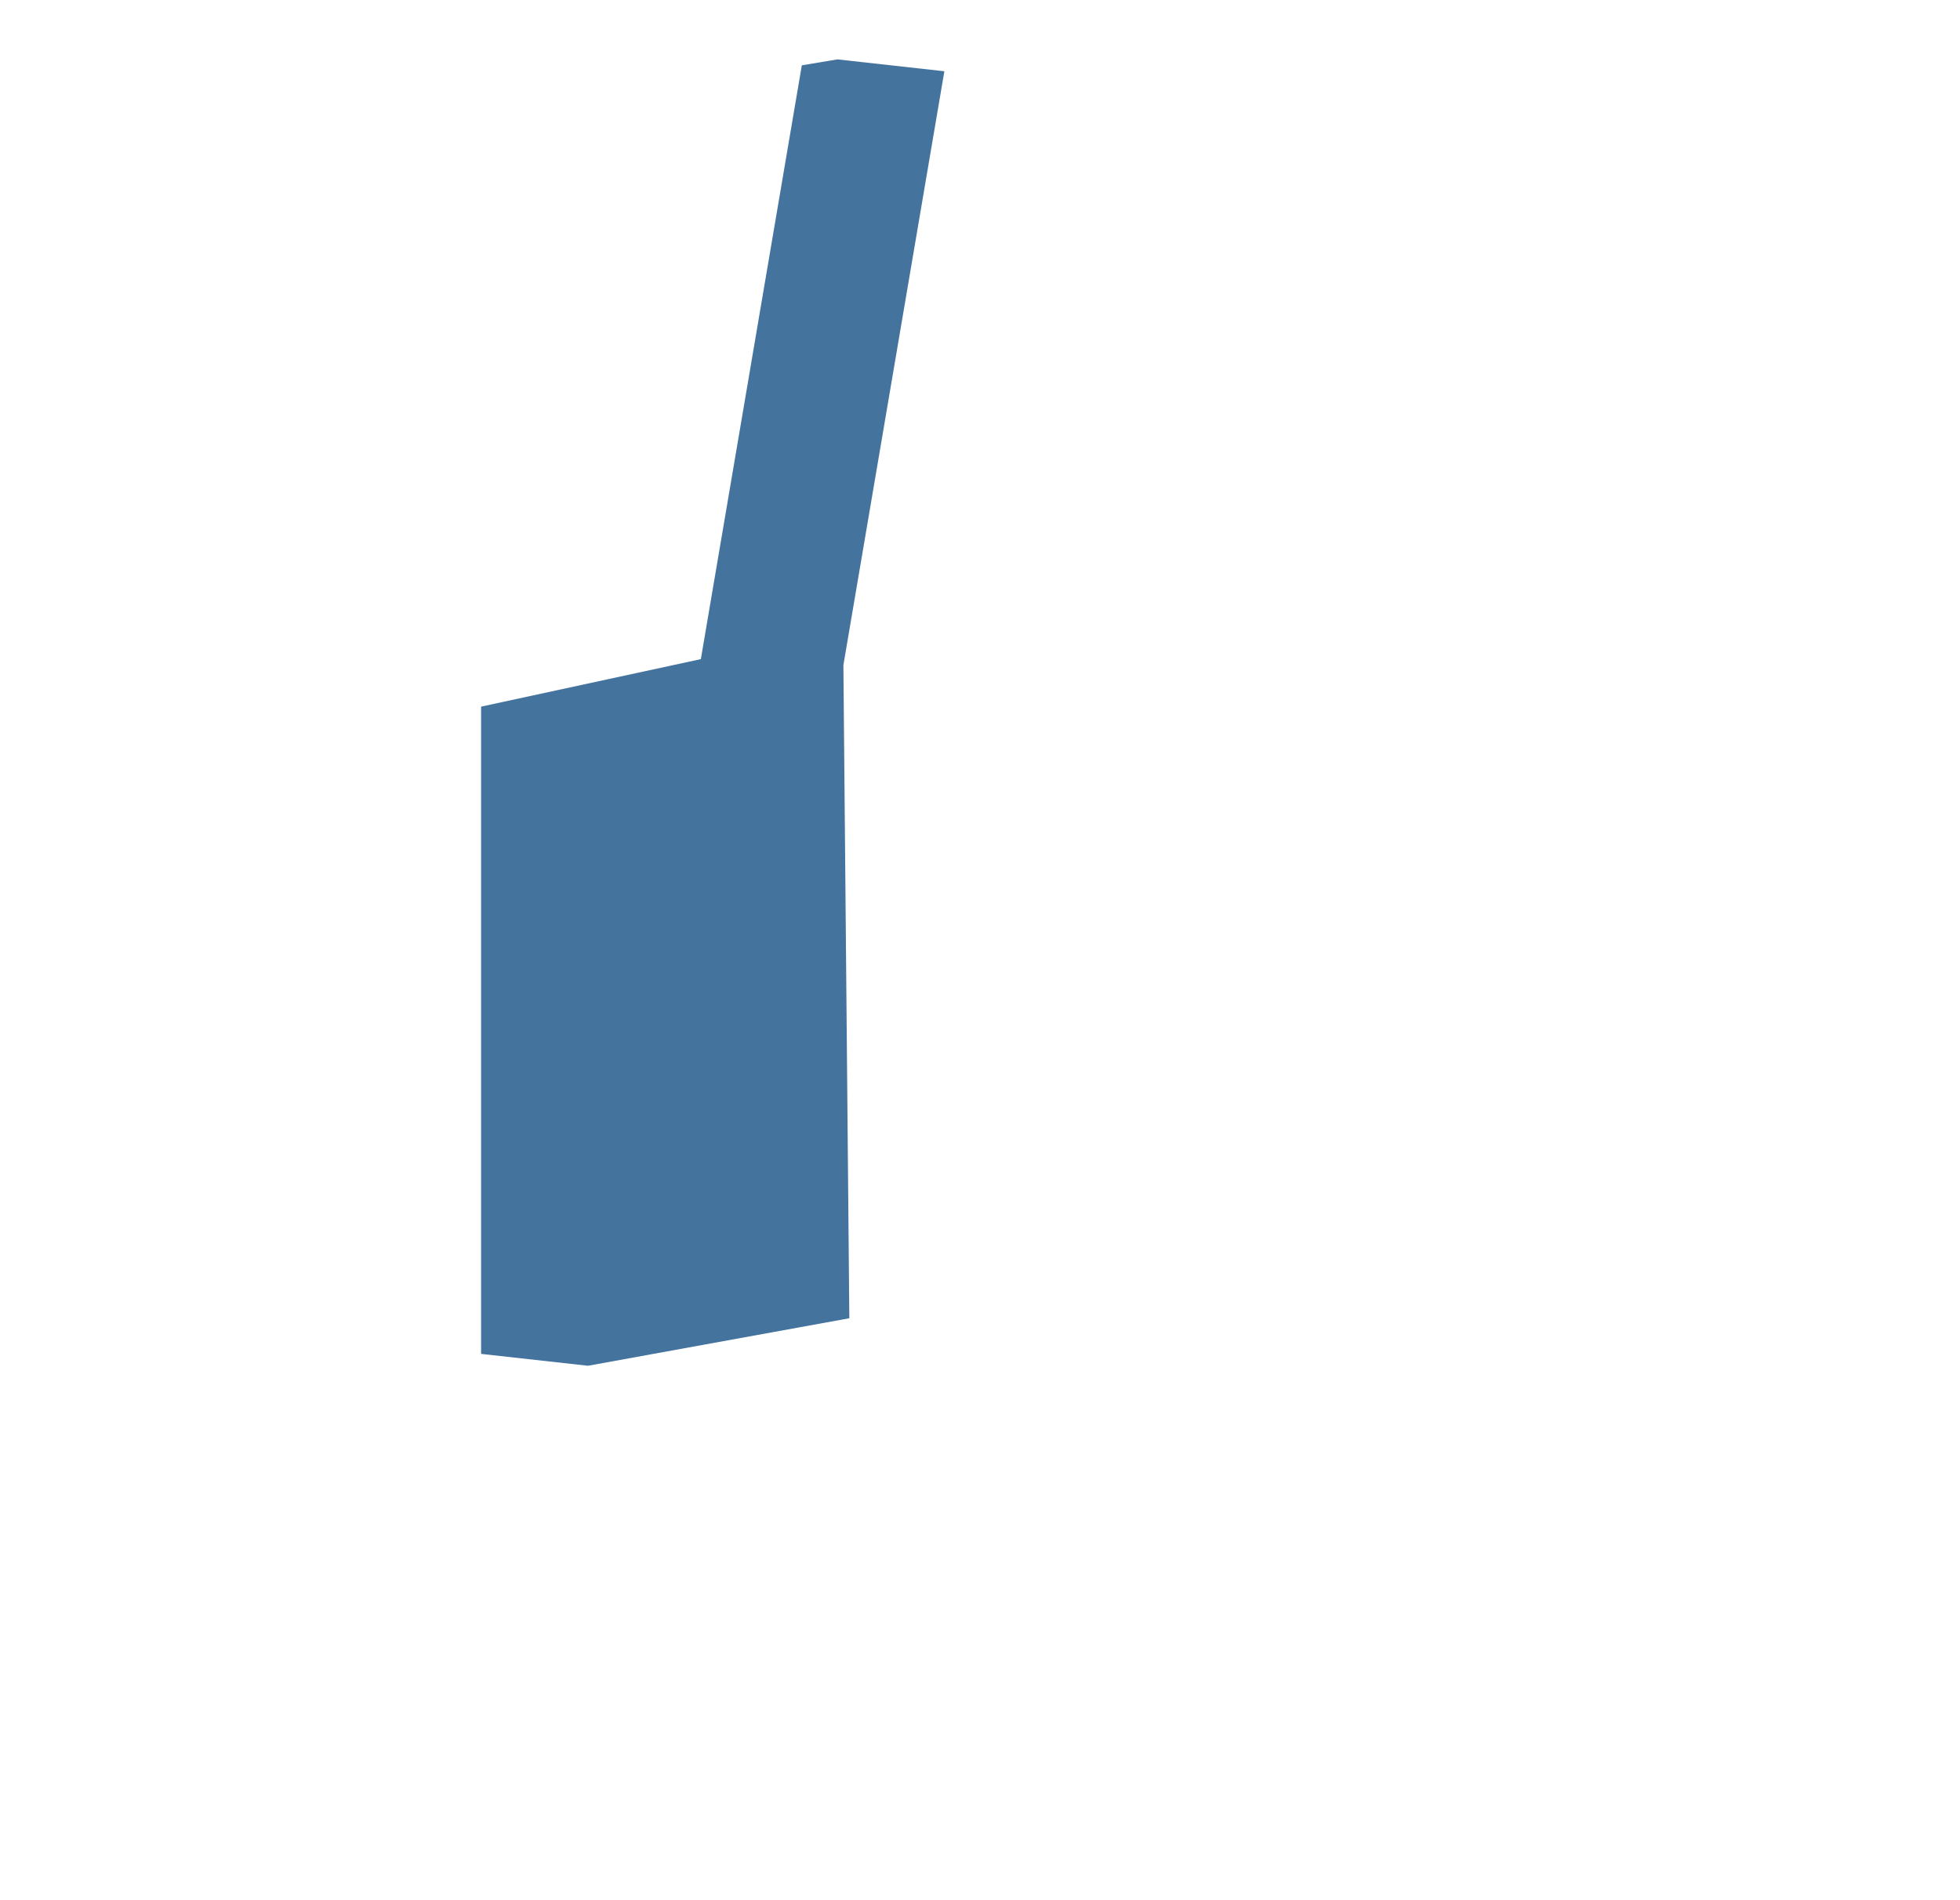 <?xml version="1.0" encoding="UTF-8"?>
<svg width="33px" height="32px" viewBox="0 0 33 32" fill="#44739e" version="1.1" xmlns="http://www.w3.org/2000/svg" xmlns:xlink="http://www.w3.org/1999/xlink">
            <path d="M14.2,11.2l0.1,11L9.9,23l-1.8-0.2V11.9l3.7-0.8l0,0l1.7-10L14.1,1l1.8,0.2L14.2,11.2z"/>

</svg>